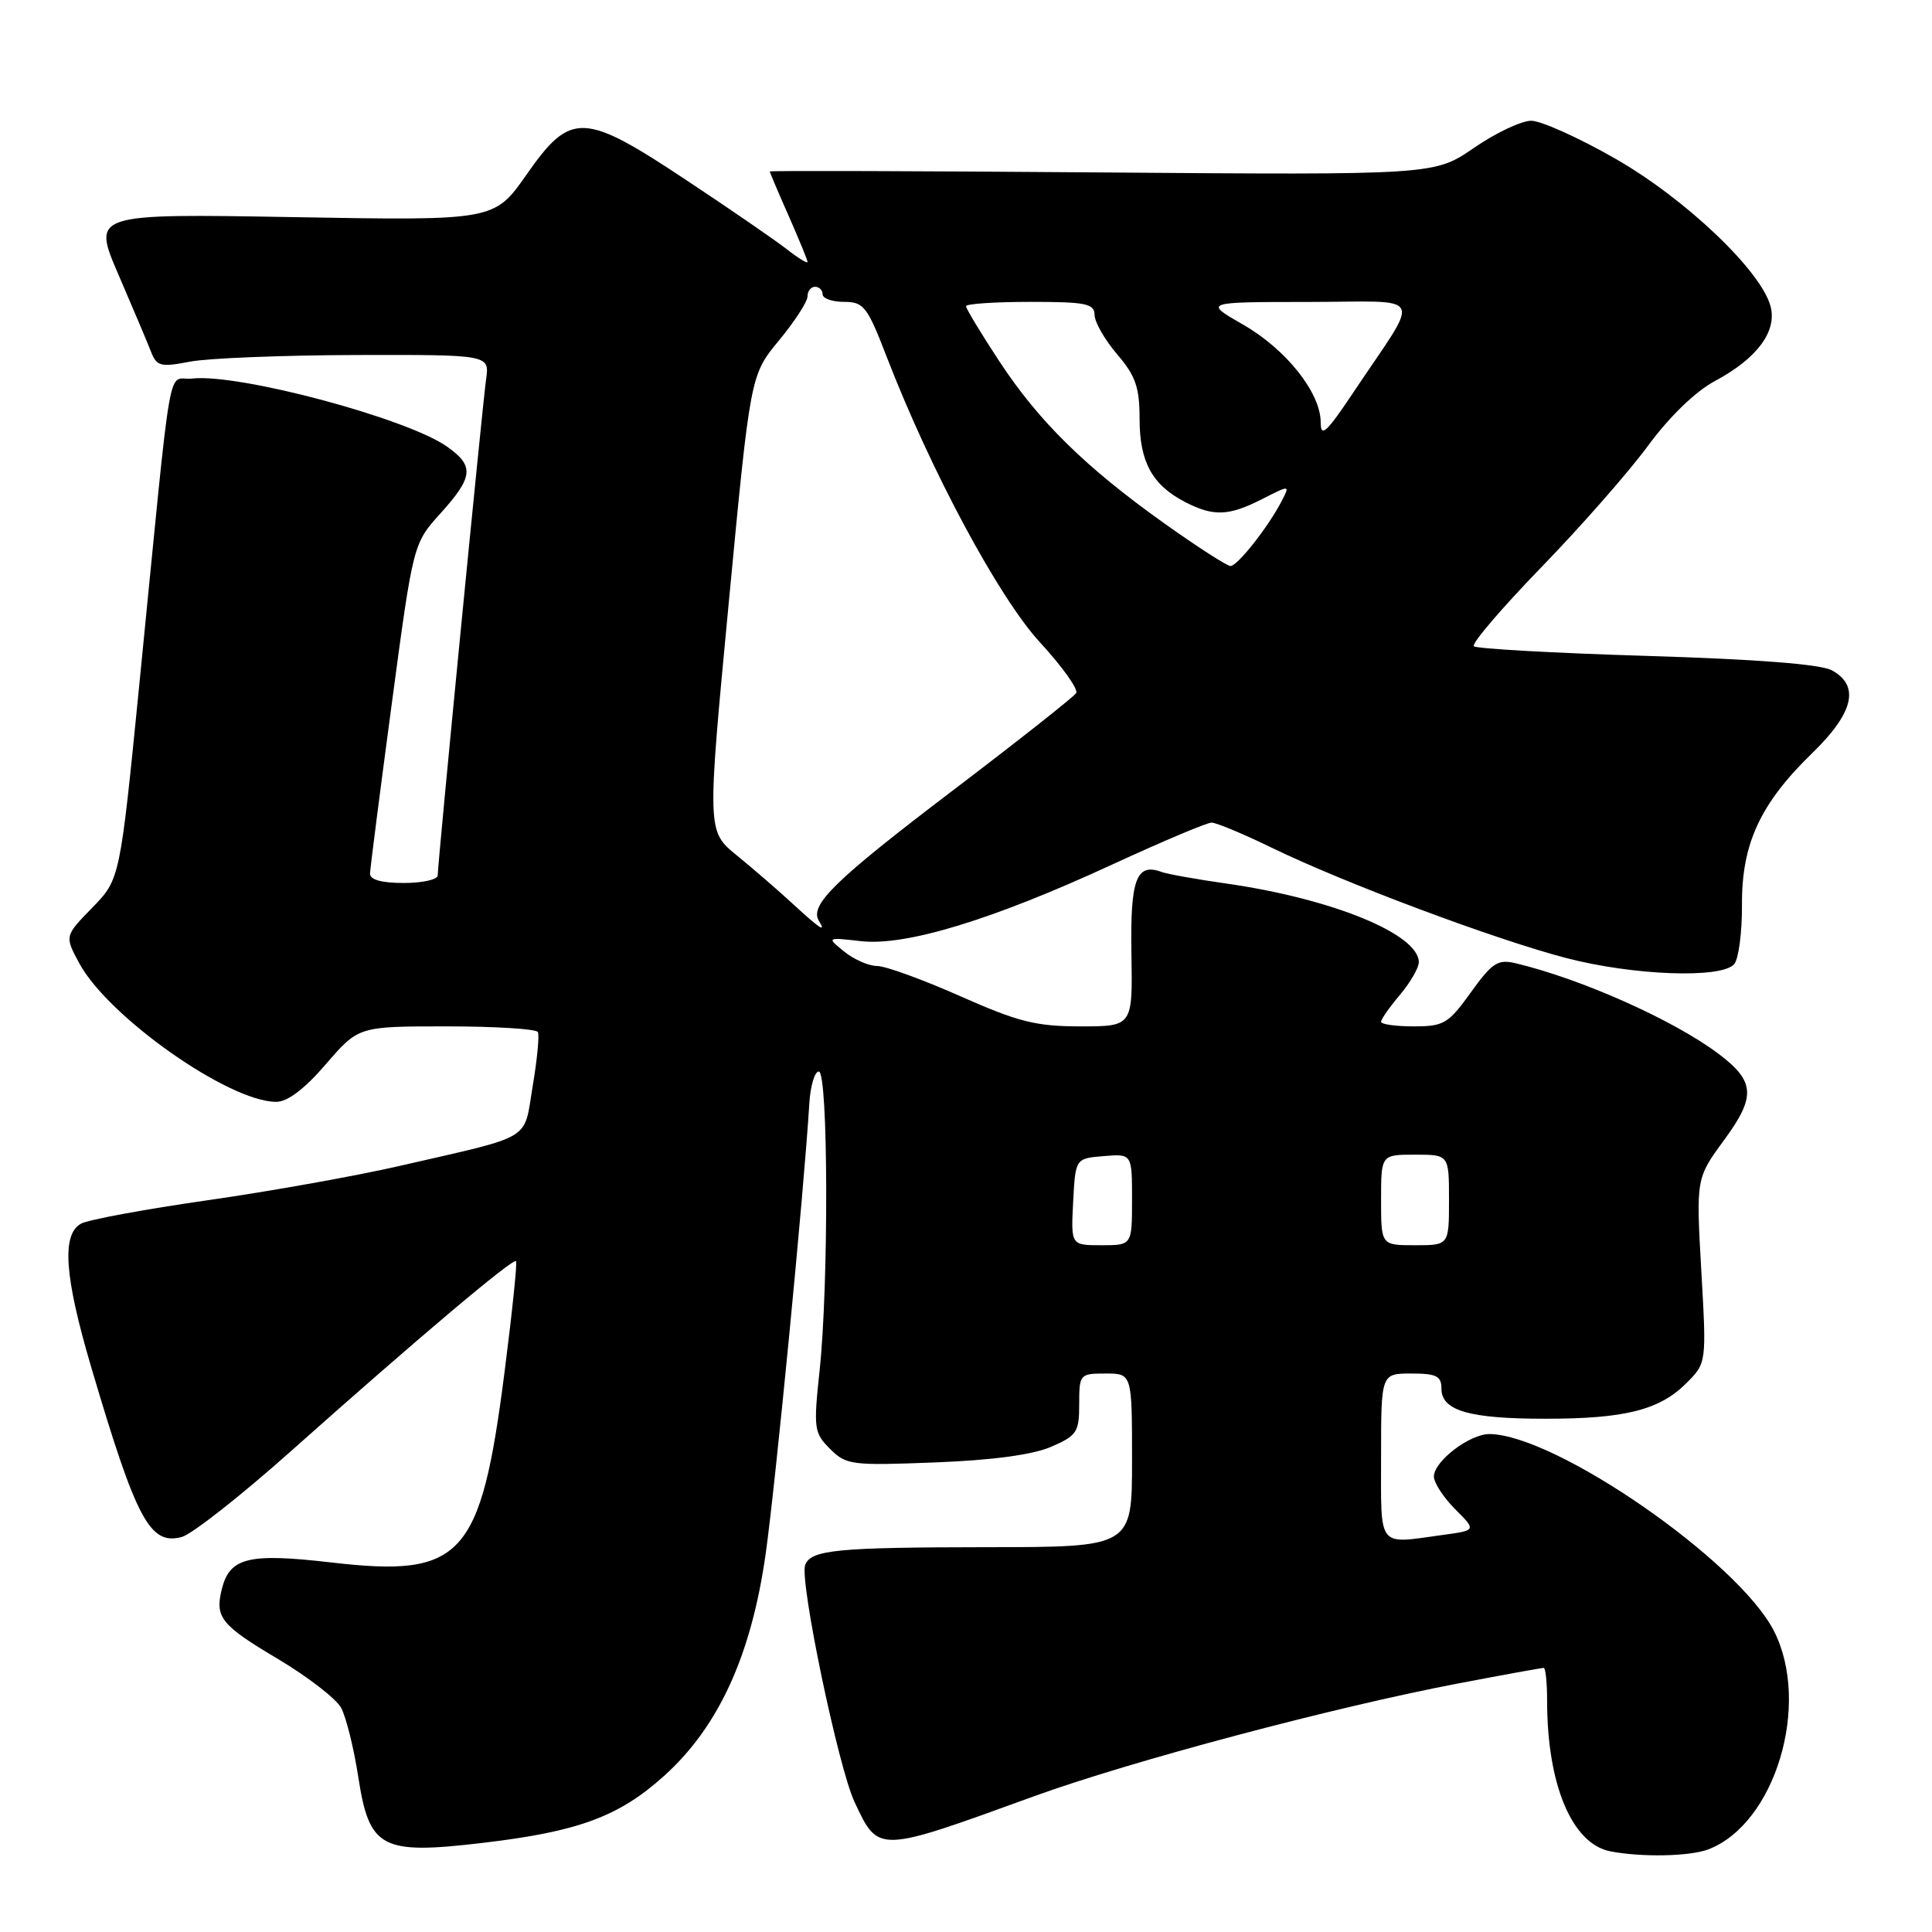 <?xml version="1.0" encoding="UTF-8" standalone="no"?>
<!DOCTYPE svg PUBLIC "-//W3C//DTD SVG 1.1//EN" "http://www.w3.org/Graphics/SVG/1.1/DTD/svg11.dtd" >
<svg xmlns="http://www.w3.org/2000/svg" xmlns:xlink="http://www.w3.org/1999/xlink" version="1.1" viewBox="0 0 256 256">
 <g >
 <path fill="currentColor"
d=" M 226.34 245.06 C 235.22 241.69 240.00 225.79 235.05 216.10 C 230.34 206.86 206.16 190.12 197.38 190.02 C 194.76 189.99 190.00 193.62 190.00 195.65 C 190.00 196.48 191.27 198.42 192.81 199.97 C 195.63 202.78 195.63 202.78 191.17 203.39 C 182.42 204.59 183.00 205.33 183.00 193.00 C 183.00 182.00 183.00 182.00 187.00 182.00 C 190.35 182.00 191.00 182.33 191.00 184.02 C 191.00 186.93 194.73 188.00 204.82 187.99 C 215.33 187.99 219.89 186.83 223.44 183.29 C 226.13 180.60 226.13 180.60 225.43 168.36 C 224.74 156.13 224.74 156.13 228.44 151.08 C 232.70 145.28 232.57 143.28 227.68 139.61 C 221.74 135.15 209.51 129.70 200.81 127.63 C 198.47 127.08 197.72 127.57 194.89 131.50 C 191.92 135.64 191.32 136.00 187.33 136.00 C 184.95 136.00 183.00 135.73 183.00 135.39 C 183.00 135.06 184.12 133.45 185.50 131.82 C 186.88 130.18 188.00 128.24 188.00 127.50 C 188.00 123.76 176.44 119.05 162.39 117.06 C 158.49 116.50 154.66 115.82 153.89 115.53 C 150.56 114.31 149.75 116.53 149.92 126.38 C 150.08 136.00 150.08 136.00 143.17 136.00 C 137.27 136.00 134.93 135.41 127.24 132.00 C 122.28 129.80 117.33 128.00 116.23 128.00 C 115.12 128.00 113.16 127.14 111.87 126.10 C 109.52 124.19 109.52 124.19 114.09 124.71 C 120.05 125.38 131.57 121.86 147.45 114.52 C 154.03 111.49 159.92 109.00 160.54 109.00 C 161.16 109.00 164.78 110.51 168.58 112.36 C 178.20 117.03 198.01 124.45 207.47 126.93 C 216.41 129.27 228.18 129.70 229.80 127.74 C 230.38 127.04 230.84 123.52 230.82 119.91 C 230.77 111.81 233.23 106.49 240.14 99.78 C 245.62 94.46 246.47 90.88 242.75 88.83 C 241.27 88.01 232.90 87.36 218.20 86.91 C 205.94 86.54 195.63 85.96 195.29 85.63 C 194.96 85.29 198.96 80.61 204.18 75.22 C 209.41 69.84 215.79 62.57 218.36 59.08 C 221.25 55.16 224.66 51.86 227.27 50.47 C 232.79 47.51 235.46 43.95 234.62 40.64 C 233.45 35.97 223.37 26.36 214.05 21.03 C 209.22 18.26 204.19 16.00 202.89 16.00 C 201.59 16.00 198.17 17.62 195.30 19.60 C 190.07 23.19 190.07 23.19 146.04 22.85 C 121.82 22.66 102.00 22.60 102.00 22.72 C 102.00 22.84 103.12 25.49 104.50 28.60 C 105.87 31.71 107.00 34.46 107.00 34.71 C 107.00 34.96 105.76 34.20 104.25 33.02 C 102.74 31.84 96.80 27.75 91.05 23.94 C 77.30 14.81 75.65 14.74 69.78 23.12 C 65.50 29.24 65.50 29.24 38.85 28.77 C 12.21 28.31 12.21 28.31 15.70 36.40 C 17.62 40.86 19.57 45.46 20.02 46.63 C 20.77 48.54 21.30 48.67 25.18 47.92 C 27.56 47.46 37.46 47.07 47.19 47.04 C 64.87 47.00 64.87 47.00 64.41 50.25 C 63.91 53.83 58.00 114.37 58.00 115.99 C 58.00 116.55 55.98 117.00 53.50 117.00 C 50.55 117.00 49.01 116.57 49.03 115.75 C 49.05 115.06 50.35 104.94 51.91 93.26 C 54.75 72.02 54.75 72.02 58.38 68.01 C 62.72 63.19 62.87 61.75 59.25 59.19 C 53.96 55.43 31.61 49.46 25.47 50.16 C 22.06 50.55 22.95 45.42 18.48 90.50 C 15.90 116.50 15.90 116.50 12.23 120.27 C 8.56 124.03 8.56 124.03 10.50 127.63 C 14.33 134.74 30.33 146.00 36.60 146.00 C 38.11 146.00 40.37 144.28 43.19 141.00 C 47.50 136.00 47.50 136.00 59.19 136.00 C 65.62 136.00 71.06 136.34 71.27 136.75 C 71.49 137.16 71.18 140.40 70.58 143.94 C 69.35 151.29 70.88 150.37 53.00 154.48 C 47.22 155.81 35.76 157.86 27.51 159.04 C 19.27 160.22 11.73 161.61 10.76 162.13 C 8.14 163.53 8.53 169.10 12.07 181.10 C 18.07 201.42 19.86 204.78 24.08 203.66 C 25.41 203.31 31.94 198.18 38.58 192.26 C 55.15 177.50 68.00 166.65 68.38 167.11 C 68.55 167.33 67.86 173.95 66.85 181.84 C 63.70 206.40 61.28 209.06 43.86 207.03 C 32.96 205.77 30.45 206.37 29.40 210.53 C 28.45 214.32 29.26 215.33 36.89 219.86 C 40.78 222.18 44.52 225.07 45.19 226.28 C 45.86 227.50 46.89 231.65 47.48 235.50 C 48.94 244.94 50.53 245.78 63.97 244.19 C 76.62 242.70 81.99 240.72 87.98 235.33 C 95.20 228.83 99.52 219.42 101.44 206.00 C 102.75 196.79 106.51 158.10 107.24 146.23 C 107.38 143.89 107.95 141.97 108.50 141.98 C 109.75 142.01 109.82 170.21 108.60 181.62 C 107.78 189.30 107.86 189.86 109.99 191.99 C 112.12 194.12 112.83 194.21 123.87 193.78 C 131.45 193.49 136.81 192.77 139.25 191.72 C 142.70 190.23 143.00 189.78 143.00 186.05 C 143.00 182.09 143.08 182.00 146.50 182.00 C 150.00 182.00 150.00 182.00 150.00 193.50 C 150.00 205.00 150.00 205.00 130.75 205.01 C 110.91 205.03 107.46 205.36 106.69 207.36 C 105.91 209.40 111.07 234.17 113.23 238.77 C 116.43 245.58 116.16 245.59 137.00 238.02 C 149.83 233.36 176.85 226.18 193.30 223.05 C 199.24 221.92 204.30 221.00 204.55 221.00 C 204.80 221.00 205.00 222.96 205.00 225.36 C 205.00 236.47 208.29 244.31 213.37 245.31 C 217.47 246.11 223.89 245.99 226.34 245.06 Z  M 142.20 159.25 C 142.50 153.50 142.50 153.50 146.25 153.19 C 150.00 152.88 150.00 152.88 150.00 158.94 C 150.00 165.00 150.00 165.00 145.95 165.00 C 141.90 165.00 141.90 165.00 142.20 159.25 Z  M 183.00 159.00 C 183.00 153.00 183.00 153.00 187.50 153.00 C 192.00 153.00 192.00 153.00 192.00 159.00 C 192.00 165.00 192.00 165.00 187.50 165.00 C 183.00 165.00 183.00 165.00 183.00 159.00 Z  M 105.00 119.72 C 103.08 117.95 99.74 115.06 97.59 113.31 C 93.69 110.12 93.69 110.12 96.56 79.91 C 99.43 49.70 99.43 49.70 103.21 45.12 C 105.30 42.60 107.00 39.97 107.00 39.27 C 107.00 38.57 107.45 38.00 108.00 38.00 C 108.55 38.00 109.00 38.45 109.00 39.00 C 109.00 39.55 110.28 40.00 111.84 40.00 C 114.45 40.00 114.92 40.61 117.48 47.25 C 123.34 62.42 132.35 79.20 137.83 85.15 C 140.76 88.33 142.91 91.34 142.60 91.84 C 142.29 92.33 134.84 98.22 126.03 104.91 C 110.58 116.66 107.23 119.94 108.51 122.02 C 109.53 123.66 108.66 123.09 105.00 119.72 Z  M 154.36 69.41 C 143.81 61.90 137.63 55.83 132.38 47.82 C 129.97 44.15 128.00 40.89 128.00 40.57 C 128.00 40.26 131.82 40.00 136.50 40.00 C 143.91 40.00 145.01 40.22 145.04 41.75 C 145.06 42.71 146.41 45.06 148.04 46.96 C 150.47 49.81 151.00 51.32 151.00 55.49 C 151.00 61.20 152.67 64.26 157.01 66.51 C 160.80 68.47 162.81 68.39 167.26 66.12 C 170.94 64.25 170.94 64.25 169.84 66.37 C 168.10 69.76 163.98 75.00 163.05 75.00 C 162.59 75.00 158.68 72.48 154.36 69.41 Z  M 175.00 55.97 C 175.00 52.05 170.42 46.28 164.71 43.01 C 159.50 40.02 159.50 40.02 173.37 40.01 C 189.15 40.00 188.38 38.45 179.33 51.99 C 175.77 57.33 175.00 58.04 175.00 55.97 Z "/>
</g>
</svg>